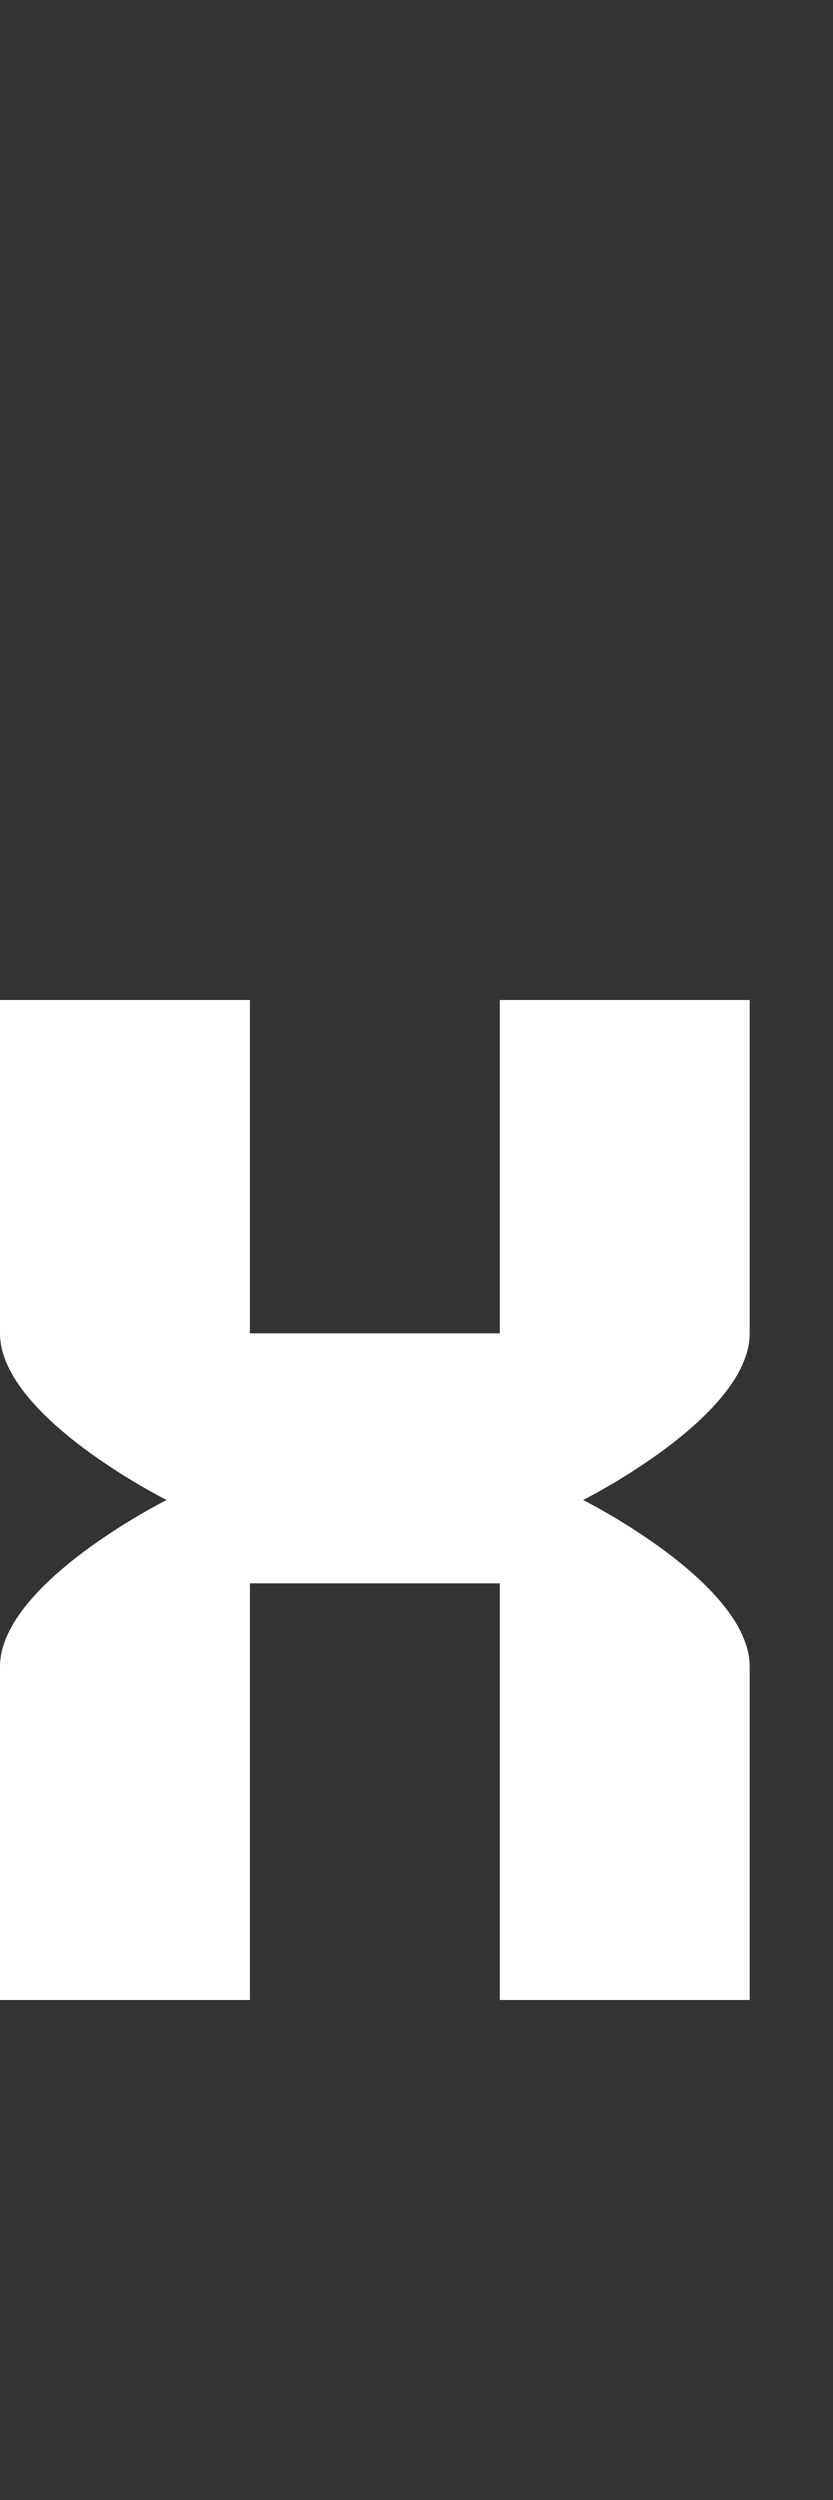 <svg width="5" height="15" viewBox="0 0 5 15" fill="none" xmlns="http://www.w3.org/2000/svg">
<rect x="0" y="0" width="5" height="15" fill="#333333" stroke="none"/>
<g clip-path="url(#clip0_2_1226)">
<path d="M3 8L3 6L4.5 6L4.5 8C4.5 8.5 3.5 9 3.5 9C3.5 9 4.5 9.5 4.5 10L4.5 12L3 12L3 9.5L1.5 9.5L1.5 12L-4.76837e-07 12L-3.01992e-07 10C2.18557e-07 9.5 1 9 1 9C1 9 -1.70857e-07 8.5 -6.03983e-07 8L-4.29138e-07 6L1.5 6L1.5 8L3 8Z" fill="white"/>
</g>
<defs>
<clipPath id="clip0_2_1226">
<rect width="5" height="15" fill="white"/>
</clipPath>
</defs>
</svg>
